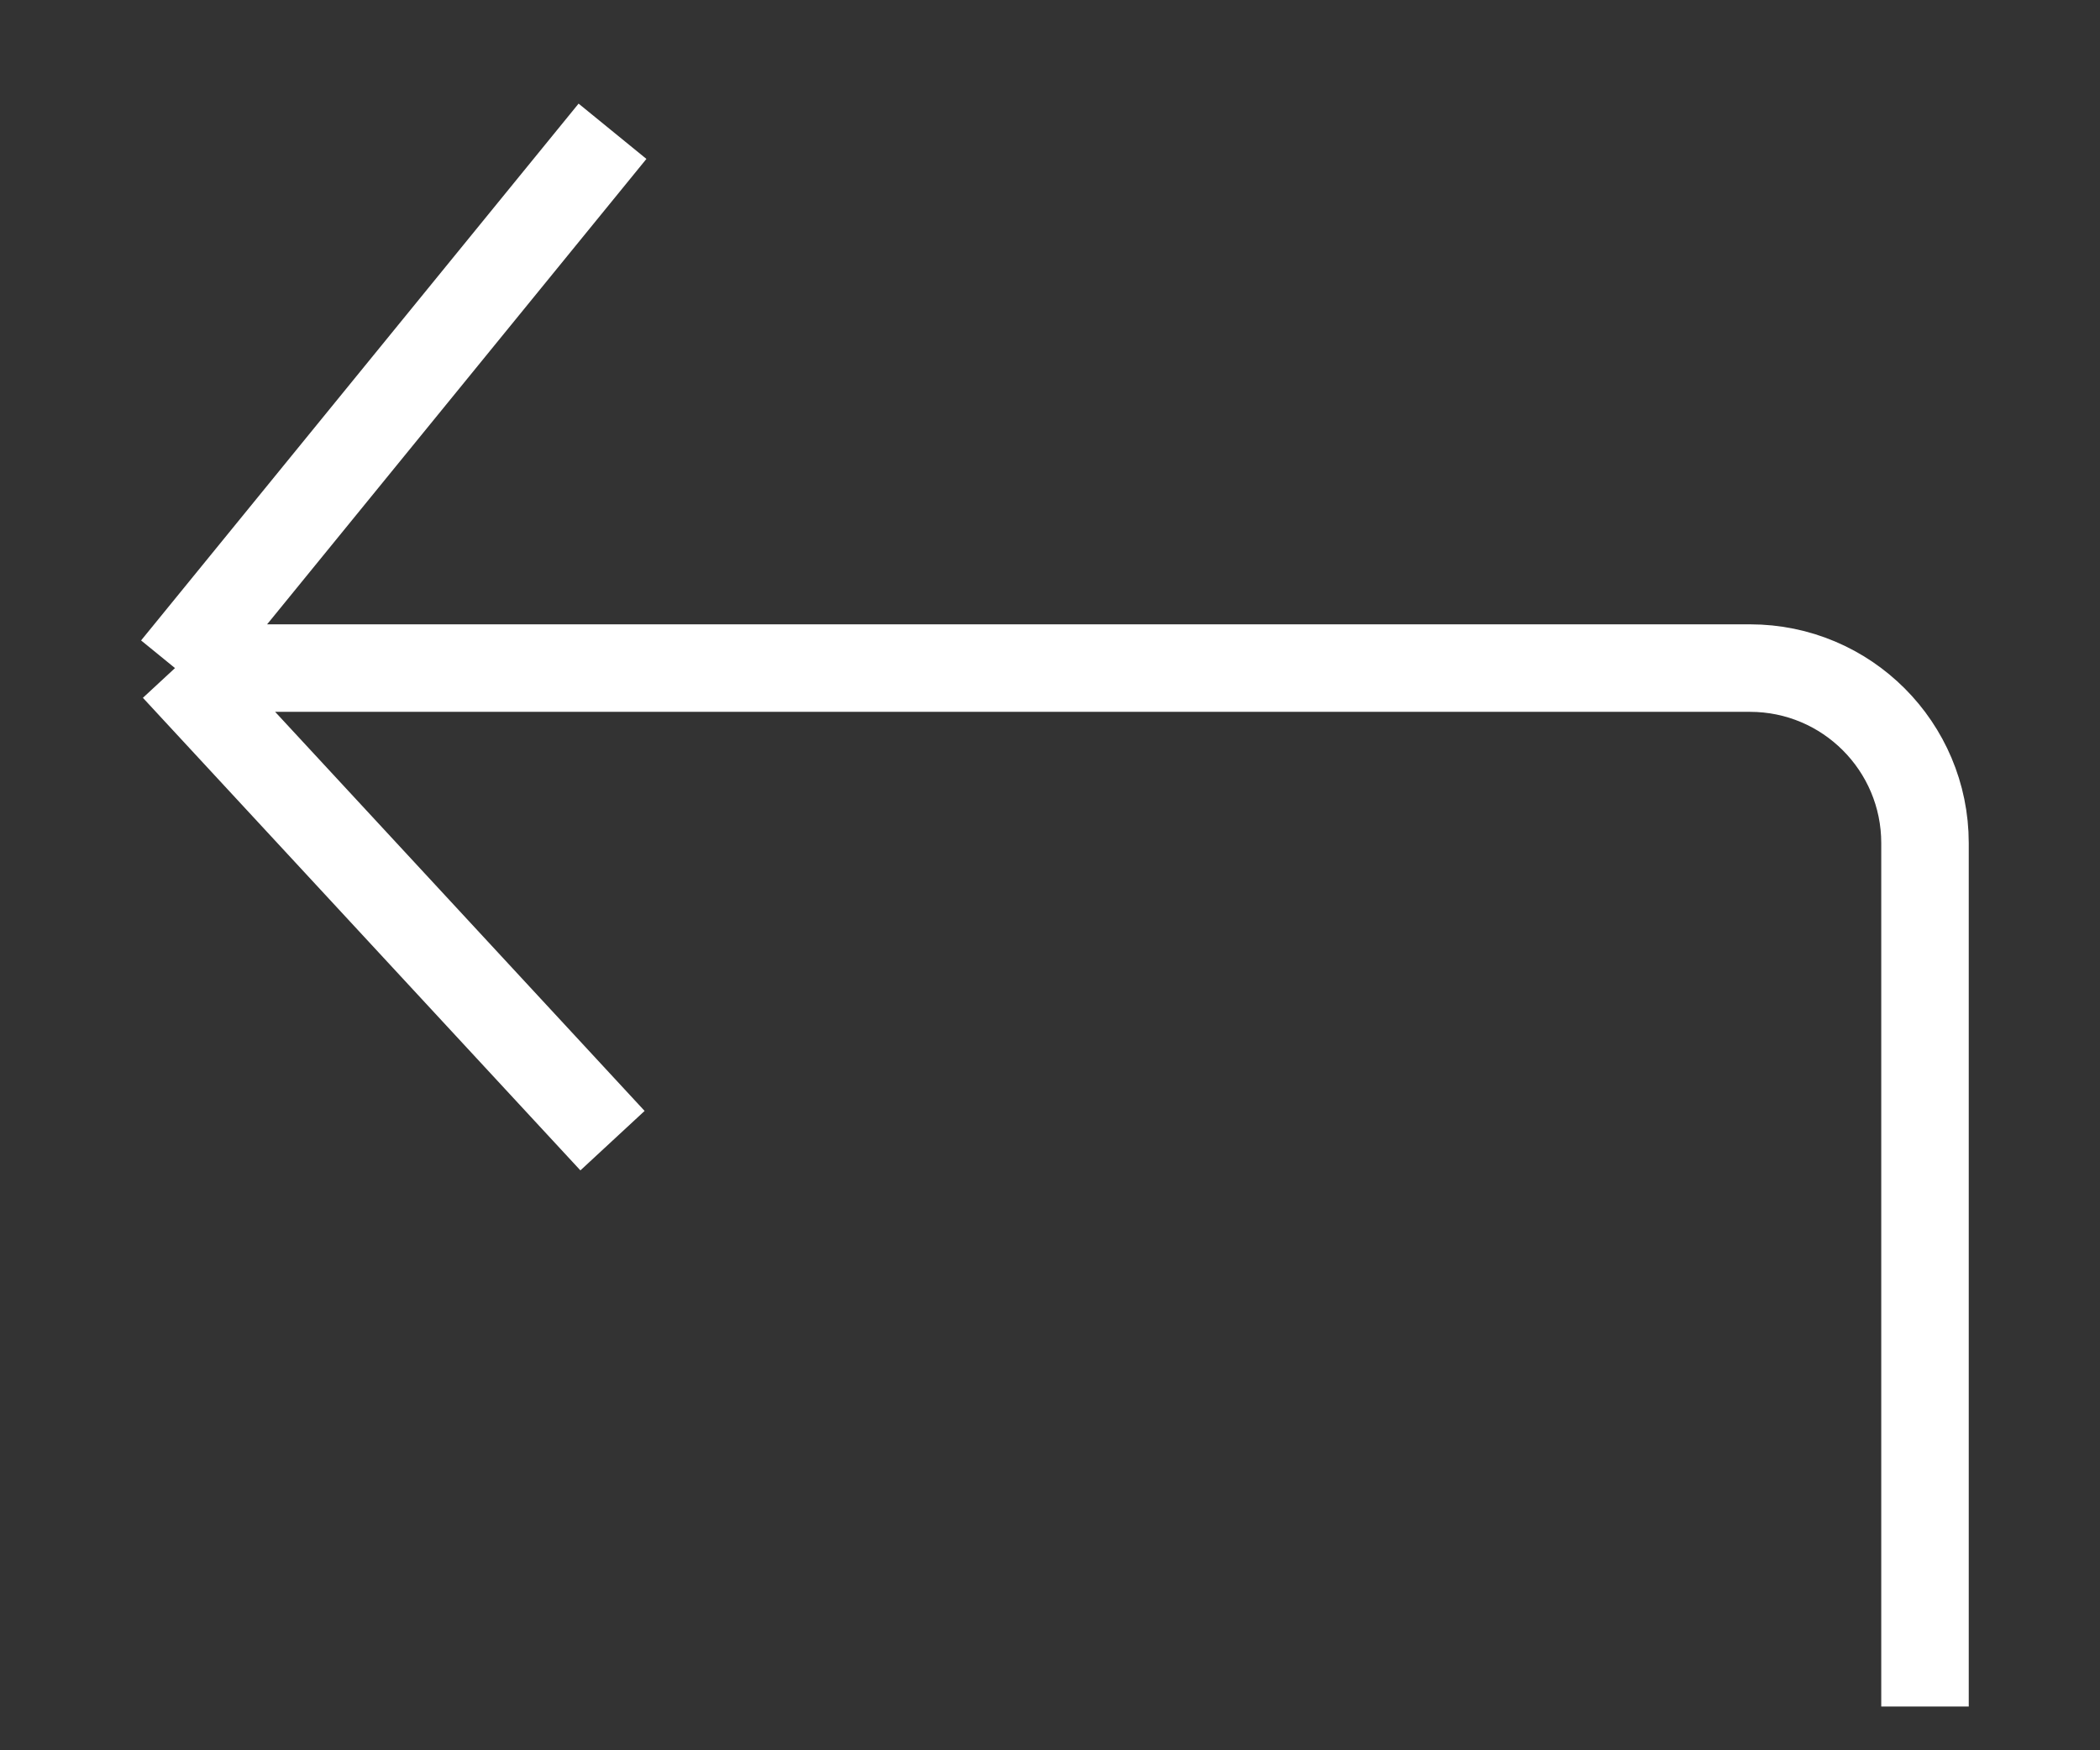 <svg width="24" height="20" viewBox="0 0 24 20" fill="none" xmlns="http://www.w3.org/2000/svg">
<rect x="0" y="0" width="24" height="20" fill="#333333" stroke="none"/>
<g clip-path="url(#clip0_9_60)">
<path d="M22 19.5V9.634C22 8.53 21.105 7.634 20 7.634H12H7H2M2 7.634L7 13.034M2 7.634L7 1.5" stroke="white"/>
</g>
<defs>
<clipPath id="clip0_9_60">
<rect width="24" height="19" fill="white" transform="translate(0 0.5)"/>
</clipPath>
</defs>
</svg>
